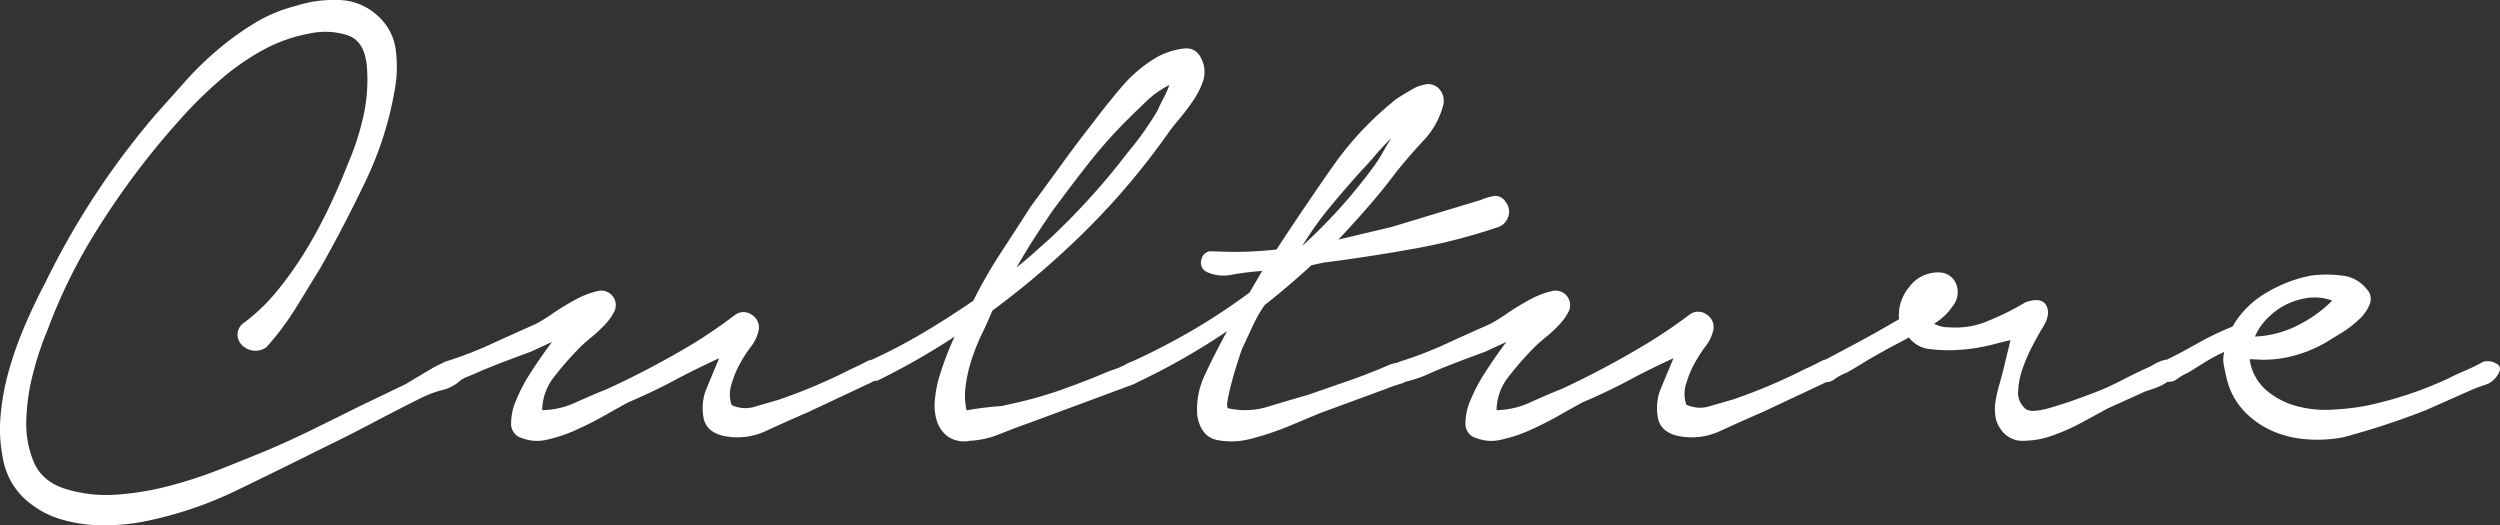 <svg id="レイヤー_1" data-name="レイヤー 1" xmlns="http://www.w3.org/2000/svg" viewBox="0 0 627.71 131.89"><rect x="0" y="0" width="627.71" height="131.89" fill="#333333" stroke="none"/><defs><style>.cls-1{fill:#fff;}</style></defs><title>アートボード 1</title><path class="cls-1" d="M626.77,91.28a4.28,4.28,0,0,0-3.27-.45A48.79,48.79,0,0,1,619.1,93q-2.37,1-4.62,2.14a97.9,97.9,0,0,1-10.16,4,98.9,98.9,0,0,1-10.6,2.82,66.28,66.28,0,0,1-8.46.91,27.06,27.06,0,0,1-8.92-1,19.44,19.44,0,0,1-7.44-4,12.65,12.65,0,0,1-4.06-7.67h.9a28.73,28.73,0,0,0,9.81-.79,32.27,32.27,0,0,0,8.92-3.72c.75-.45,1.91-1.17,3.49-2.15a26.09,26.09,0,0,0,4.29-3.27A10.6,10.6,0,0,0,595,76.39a3.56,3.56,0,0,0-.79-3.84,9,9,0,0,0-6.43-3.38,29.9,29.9,0,0,0-7.34,0,34.05,34.05,0,0,0-11.5,4.4A23,23,0,0,0,560.55,82a74.05,74.05,0,0,0-8.91,4.28c-2.6,1.47-5.1,2.81-7.52,4a5.2,5.2,0,0,0-.83.15,10.63,10.63,0,0,0-2.6,1.13,11.5,11.5,0,0,1-2,1c-1.95.9-3.87,1.85-5.75,2.82s-3.72,1.85-5.53,2.6q-8.11,3.17-13,4.51t-6,0a5.06,5.06,0,0,1-1.69-4.29,19.85,19.85,0,0,1,1.12-5.64,43.23,43.23,0,0,1,2.49-5.75c1-1.88,1.84-3.42,2.59-4.63,1.35-2.1,1.65-3.91.9-5.41s-2.48-1.81-5.19-.91a65.33,65.33,0,0,1-9.25,4.63,20.57,20.57,0,0,1-9.92,1.69,7.63,7.63,0,0,1-3.84-.9,15.28,15.28,0,0,0,4.74-4.51,5.48,5.48,0,0,0,.9-5.19,4.57,4.57,0,0,0-4.06-3.16,8.92,8.92,0,0,0-7.79,3.61,10.91,10.91,0,0,0-2.59,8.12q-5.41,3.16-10,5.64-4.16,2.23-8.41,4.47a4.07,4.07,0,0,0-1.07.38c-1.57.83-2.89,1.47-3.94,1.92a141.07,141.07,0,0,1-18.05,7.67q-2.26.67-5.87,1.7a8,8,0,0,1-6.09-.34,8.49,8.49,0,0,1,.11-5.64,23,23,0,0,1,2.14-5,32.36,32.36,0,0,1,2.6-4,10.13,10.13,0,0,0,1.91-3.94,3.69,3.69,0,0,0-1.69-4.07,3.56,3.56,0,0,0-4.17,0,127.53,127.53,0,0,1-10.61,7.22A223.65,223.65,0,0,1,392.23,97.6q-3.39,1.35-7.9,3.38a20.83,20.83,0,0,1-8.57,2,13.72,13.72,0,0,1,3.16-8.57A78.59,78.59,0,0,1,385.46,87c.6-.6,1.5-1.39,2.71-2.37a33.7,33.7,0,0,0,3.38-3.16,13.38,13.38,0,0,0,2.37-3.38,3.65,3.65,0,0,0-4.29-5,21.72,21.72,0,0,0-5.53,2.15,64.9,64.9,0,0,0-5.75,3.5,41.15,41.15,0,0,1-4.17,2.59q-5.64,2.49-11.29,5.08a92.22,92.22,0,0,1-11.5,4.4,2.91,2.91,0,0,0-.5.25,13.88,13.88,0,0,0-1.76.42q-5.19,2.27-10.38,4.07l-10.38,3.61q-4,1.13-9.58,2.82a19.49,19.49,0,0,1-10.27.56c-.45,0-.53-.79-.23-2.37s.72-3.31,1.24-5.19,1.09-3.72,1.7-5.53a18.35,18.35,0,0,1,1.35-3.38q1.13-2.48,2.26-4.85a32.57,32.57,0,0,1,2.7-4.63c2.11-1.65,4.14-3.31,6.1-5s3.83-3.31,5.64-5l3.16-.67q10.83-1.37,22.11-3.39A142.08,142.08,0,0,0,376.21,57a4,4,0,0,0,2.48-2.59,3.82,3.82,0,0,0-.67-3.73,3,3,0,0,0-3-1.46,16.09,16.09,0,0,0-3.27,1L349.36,57l-13.31,3.16q3.82-4.06,7.56-8.35t7.1-8.8q2.71-3.37,6.55-7.56a20.13,20.13,0,0,0,5-8.68,4.35,4.35,0,0,0-.45-3.84,3.75,3.75,0,0,0-3.39-1.81,10,10,0,0,0-3.94,1.36q-1.92,1.13-3.73,2.26a80.87,80.87,0,0,0-16.58,17.71q-7.33,10.49-13.65,20.19c-2.71.31-5.42.49-8.13.57s-5.41,0-8.12-.12a2.48,2.48,0,0,0-2.59,2,2.57,2.57,0,0,0,1.24,3.16,10,10,0,0,0,6.54.68q4.06-.68,7.45-.9l-3.16,5.41a156.28,156.28,0,0,1-14.33,9.48q-7.22,4.21-15,7.78a7,7,0,0,0-1.37.57,18.84,18.84,0,0,1-4.28,1.8q-6.33,2.72-12.86,5a104.41,104.41,0,0,1-13.32,3.61,6.85,6.85,0,0,1-2,.34c-1.05.07-2.18.19-3.38.34-1.36.15-2.86.37-4.52.67a17.06,17.06,0,0,1-.22-6.2A36.46,36.46,0,0,1,244,90.15a53.57,53.57,0,0,1,2.59-6.43c1-2,1.84-4,2.6-5.75a211.15,211.15,0,0,0,24-20.65,182,182,0,0,0,20.19-24q1.13-1.57,2.94-3.72a50.61,50.61,0,0,0,3.38-4.52,20,20,0,0,0,2.37-4.74,7.17,7.17,0,0,0-.11-4.85c-.91-2.55-2.56-3.64-5-3.27a18.89,18.89,0,0,0-6.09,1.92,34,34,0,0,0-9.14,7.56q-3.94,4.62-7.33,9.14-4.06,5.19-7.9,10.49t-7.67,10.49q-3.61,5.64-7.45,11.51a120,120,0,0,0-7,12.18q-6.56,4.51-13.09,8.35a137.75,137.75,0,0,1-12.42,6.47,3.78,3.78,0,0,0-1.23.41c-1.58.83-2.89,1.47-3.94,1.92a140.62,140.62,0,0,1-18.06,7.67c-1.5.45-3.46,1-5.86,1.7a8,8,0,0,1-6.09-.34,8.49,8.49,0,0,1,.11-5.64,23,23,0,0,1,2.14-5,32.36,32.36,0,0,1,2.6-4,10.13,10.13,0,0,0,1.91-3.94,3.69,3.69,0,0,0-1.69-4.07,3.56,3.56,0,0,0-4.17,0A127.53,127.53,0,0,1,174,86.31,223.65,223.65,0,0,1,152.61,97.6q-3.39,1.35-7.9,3.38a20.83,20.83,0,0,1-8.57,2,13.72,13.72,0,0,1,3.16-8.57A78.59,78.59,0,0,1,145.84,87c.6-.6,1.5-1.39,2.71-2.37a33.7,33.7,0,0,0,3.38-3.16,13.38,13.38,0,0,0,2.37-3.38,3.65,3.65,0,0,0-4.29-5,21.72,21.72,0,0,0-5.53,2.15,64.9,64.9,0,0,0-5.75,3.5,41.15,41.15,0,0,1-4.17,2.59q-5.64,2.49-11.29,5.08a92.22,92.22,0,0,1-11.5,4.4,3.22,3.22,0,0,0-.64.35,24.07,24.07,0,0,0-2.86,1.45l-3.61,2.15-2.82,1.69-11.73,5.64q-5.88,2.94-11.62,5.75c-3.84,1.89-7.71,3.65-11.63,5.31q-5.41,2.25-11.73,4.73a110.84,110.84,0,0,1-12.86,4.18,71.61,71.61,0,0,1-13,2.14,35.21,35.21,0,0,1-12.53-1.35q-6.09-1.82-8.23-6.77A25.22,25.22,0,0,1,6.62,105,52.53,52.53,0,0,1,8.54,92.86,75.72,75.72,0,0,1,12,82.7,134.34,134.34,0,0,1,23.2,59.58,201.58,201.58,0,0,1,38,38.48Q41.6,34,46,29.12A107.78,107.78,0,0,1,55.36,20a60.63,60.63,0,0,1,10.49-7.34A38.36,38.36,0,0,1,77.47,8.47a18.45,18.45,0,0,1,10,.45Q91.68,10.5,92.14,17a41.5,41.5,0,0,1-.91,12.19A63.11,63.11,0,0,1,87.4,41q-2,5.19-4.63,10.72a118.25,118.25,0,0,1-5.86,10.94A92.79,92.79,0,0,1,69.8,72.78a47.67,47.67,0,0,1-8.35,8.12,3.74,3.74,0,0,0-1.81,2.93,3.89,3.89,0,0,0,1,2.71A4.84,4.84,0,0,0,63.37,88a4.75,4.75,0,0,0,3.49-.79,68.64,68.64,0,0,0,7.23-9.59q3.15-5.09,6.31-10.27Q86.27,57,91.69,45.7a87.11,87.11,0,0,0,7.44-23.24,32.17,32.17,0,0,0,.23-10,13.77,13.77,0,0,0-4.74-8.69A14.73,14.73,0,0,0,84.8,0,31,31,0,0,0,74.31,1.47,37.67,37.67,0,0,0,64,5.76a73.33,73.33,0,0,0-9.25,6.66,81.92,81.92,0,0,0-8.23,8l-7.45,8.35A198.6,198.6,0,0,0,11.36,71Q8.87,75.71,6.51,81.13A92.11,92.11,0,0,0,2.45,92.29,61.65,61.65,0,0,0,.19,103.91,37.44,37.44,0,0,0,.75,115.2a18.14,18.14,0,0,0,5.31,9.92,23.54,23.54,0,0,0,9,5.19A36.76,36.76,0,0,0,26,131.89a51.5,51.5,0,0,0,11.06-1.13,97.44,97.44,0,0,0,22.45-7.67q10.71-5.19,21.1-10.38,6.54-3.15,12.75-6.43t12.52-6.43a27.9,27.9,0,0,1,5.19-1.92,10.29,10.29,0,0,0,4.74-2.59,2.84,2.84,0,0,0,.82-.47c1-.36,2-.8,3.24-1.34q4.06-1.8,13.31-5.18l5.42-2.49q-2.72,3.61-5.19,7.45a42.72,42.72,0,0,0-3.84,7.22,14.64,14.64,0,0,0-1.24,6,3.67,3.67,0,0,0,2.82,3.5,10.4,10.4,0,0,0,6.32.33,36.23,36.23,0,0,0,7.33-2.48c2.49-1.12,4.85-2.33,7.11-3.61s4.21-2.37,5.87-3.27q5.87-2.48,11.39-5.41c3.69-2,7.48-3.84,11.4-5.65l-3.39,8.13a13.18,13.18,0,0,0-.56,6.65c.37,2.34,1.92,3.88,4.62,4.63a16.94,16.94,0,0,0,11.29-1.24c3.75-1.73,7.22-3.27,10.38-4.63l14.89-7a15.91,15.91,0,0,0,1.65-.83,4.81,4.81,0,0,0,.83-.07,175.39,175.39,0,0,0,19.4-11.06,78.16,78.16,0,0,0-4.06,10.83,29,29,0,0,0-.9,5.3,12.92,12.92,0,0,0,.56,5.19,7.64,7.64,0,0,0,2.82,3.84,7.38,7.38,0,0,0,5.42,1A23.19,23.19,0,0,0,251,109q3.61-1.47,7.45-2.82l26.17-9.7a12.75,12.75,0,0,0,1.4-.74c.13,0,.26-.09.41-.16a172,172,0,0,0,21.66-12.41Q304.9,89,302.54,94.1a19.88,19.88,0,0,0-1.92,10.27q.9,5.19,4.85,6.09a18.73,18.73,0,0,0,8.8-.34,70.51,70.51,0,0,0,9.7-3.27l7.56-3.16,16-5.87a43.06,43.06,0,0,1,4.18-1.47,5.91,5.91,0,0,0,1.19-.49l.27-.07a32.63,32.63,0,0,0,6.32-2.26q4.07-1.8,13.31-5.18l5.42-2.49q-2.72,3.61-5.19,7.45a42.72,42.72,0,0,0-3.84,7.22,14.64,14.64,0,0,0-1.24,6,3.67,3.67,0,0,0,2.82,3.5,10.4,10.4,0,0,0,6.32.33,36.23,36.23,0,0,0,7.33-2.48c2.49-1.12,4.85-2.33,7.11-3.61s4.21-2.37,5.87-3.27q5.86-2.48,11.39-5.41c3.69-2,7.48-3.84,11.4-5.65l-3.39,8.13a13.18,13.18,0,0,0-.56,6.65c.37,2.34,1.92,3.88,4.62,4.63a16.94,16.94,0,0,0,11.29-1.24c3.75-1.73,7.22-3.27,10.38-4.63l14.89-7c.36-.16.71-.35,1.07-.53a3.34,3.34,0,0,0,2.08-.71,13.69,13.69,0,0,1,3.16-1.7c1.05-.59,2.45-1.42,4.18-2.48s3.42-2,5.07-2.93,3.76-2,6.32-3.39a7.57,7.57,0,0,0,5.53,2.94,37.94,37.94,0,0,0,7.78.11,44.86,44.86,0,0,0,7.56-1.24c2.33-.6,3.87-1,4.63-1.13L503,92.86c-.3,1.2-.64,2.45-1,3.72a33.31,33.31,0,0,0-.9,3.84,13,13,0,0,0-.12,3.83,7.33,7.33,0,0,0,1.36,3.5,6.46,6.46,0,0,0,5.64,2.93,22.38,22.38,0,0,0,7.44-1.35,50.65,50.65,0,0,0,7.56-3.39l6.21-3.38,9.47-4.29c.46-.14,1.13-.37,2-.67a15.84,15.84,0,0,0,2.6-1.13c.35-.19.67-.4,1-.62a3.15,3.15,0,0,0,2.27-.62,16.77,16.77,0,0,1,2.93-1.7l4.18-2.59a41.93,41.93,0,0,1,4.85-2.59,7.1,7.1,0,0,0-.11,3.38c.22,1.21.48,2.41.78,3.61a17.87,17.87,0,0,0,4.52,8.12,22.28,22.28,0,0,0,7.1,4.85,26.31,26.31,0,0,0,8.58,2,33.72,33.72,0,0,0,9.14-.56A190.72,190.72,0,0,0,609.06,103l11.28-5c1-.45,2.26-.9,3.61-1.36a5.7,5.7,0,0,0,3.16-2.48C628,92.86,627.9,91.88,626.77,91.28ZM569.12,80.11a17.51,17.51,0,0,1,4.63-3.5,17.75,17.75,0,0,1,5.64-1.8,12.7,12.7,0,0,1,6.2.67,32.76,32.76,0,0,1-8.91,6.32,26,26,0,0,1-10.49,2.71A14.14,14.14,0,0,1,569.12,80.11ZM334,51.9c2.55-3.08,5.19-6.12,7.89-9.13q1.36-1.37,3.28-3.61c1.27-1.51,2.66-3,4.17-4.52-.76,1.21-1.47,2.41-2.14,3.61a37.11,37.11,0,0,1-2.15,3.39A134,134,0,0,1,327,61.72,83.52,83.52,0,0,1,334,51.9ZM259.56,60q2.25-3.49,4.74-7.11,4.5-6.09,9-11.85A122.51,122.51,0,0,1,283,30.13c1.21-1.2,2.75-2.71,4.63-4.51a24.15,24.15,0,0,1,6-4.29,29,29,0,0,1-1.58,3.5,30.22,30.22,0,0,0-1.35,2.82A76.84,76.84,0,0,1,283,38.48a173.47,173.47,0,0,1-19.4,21.43l-4.18,3.73c-1.43,1.28-2.82,2.44-4.17,3.5Q257.3,63.53,259.56,60Z"/></svg>